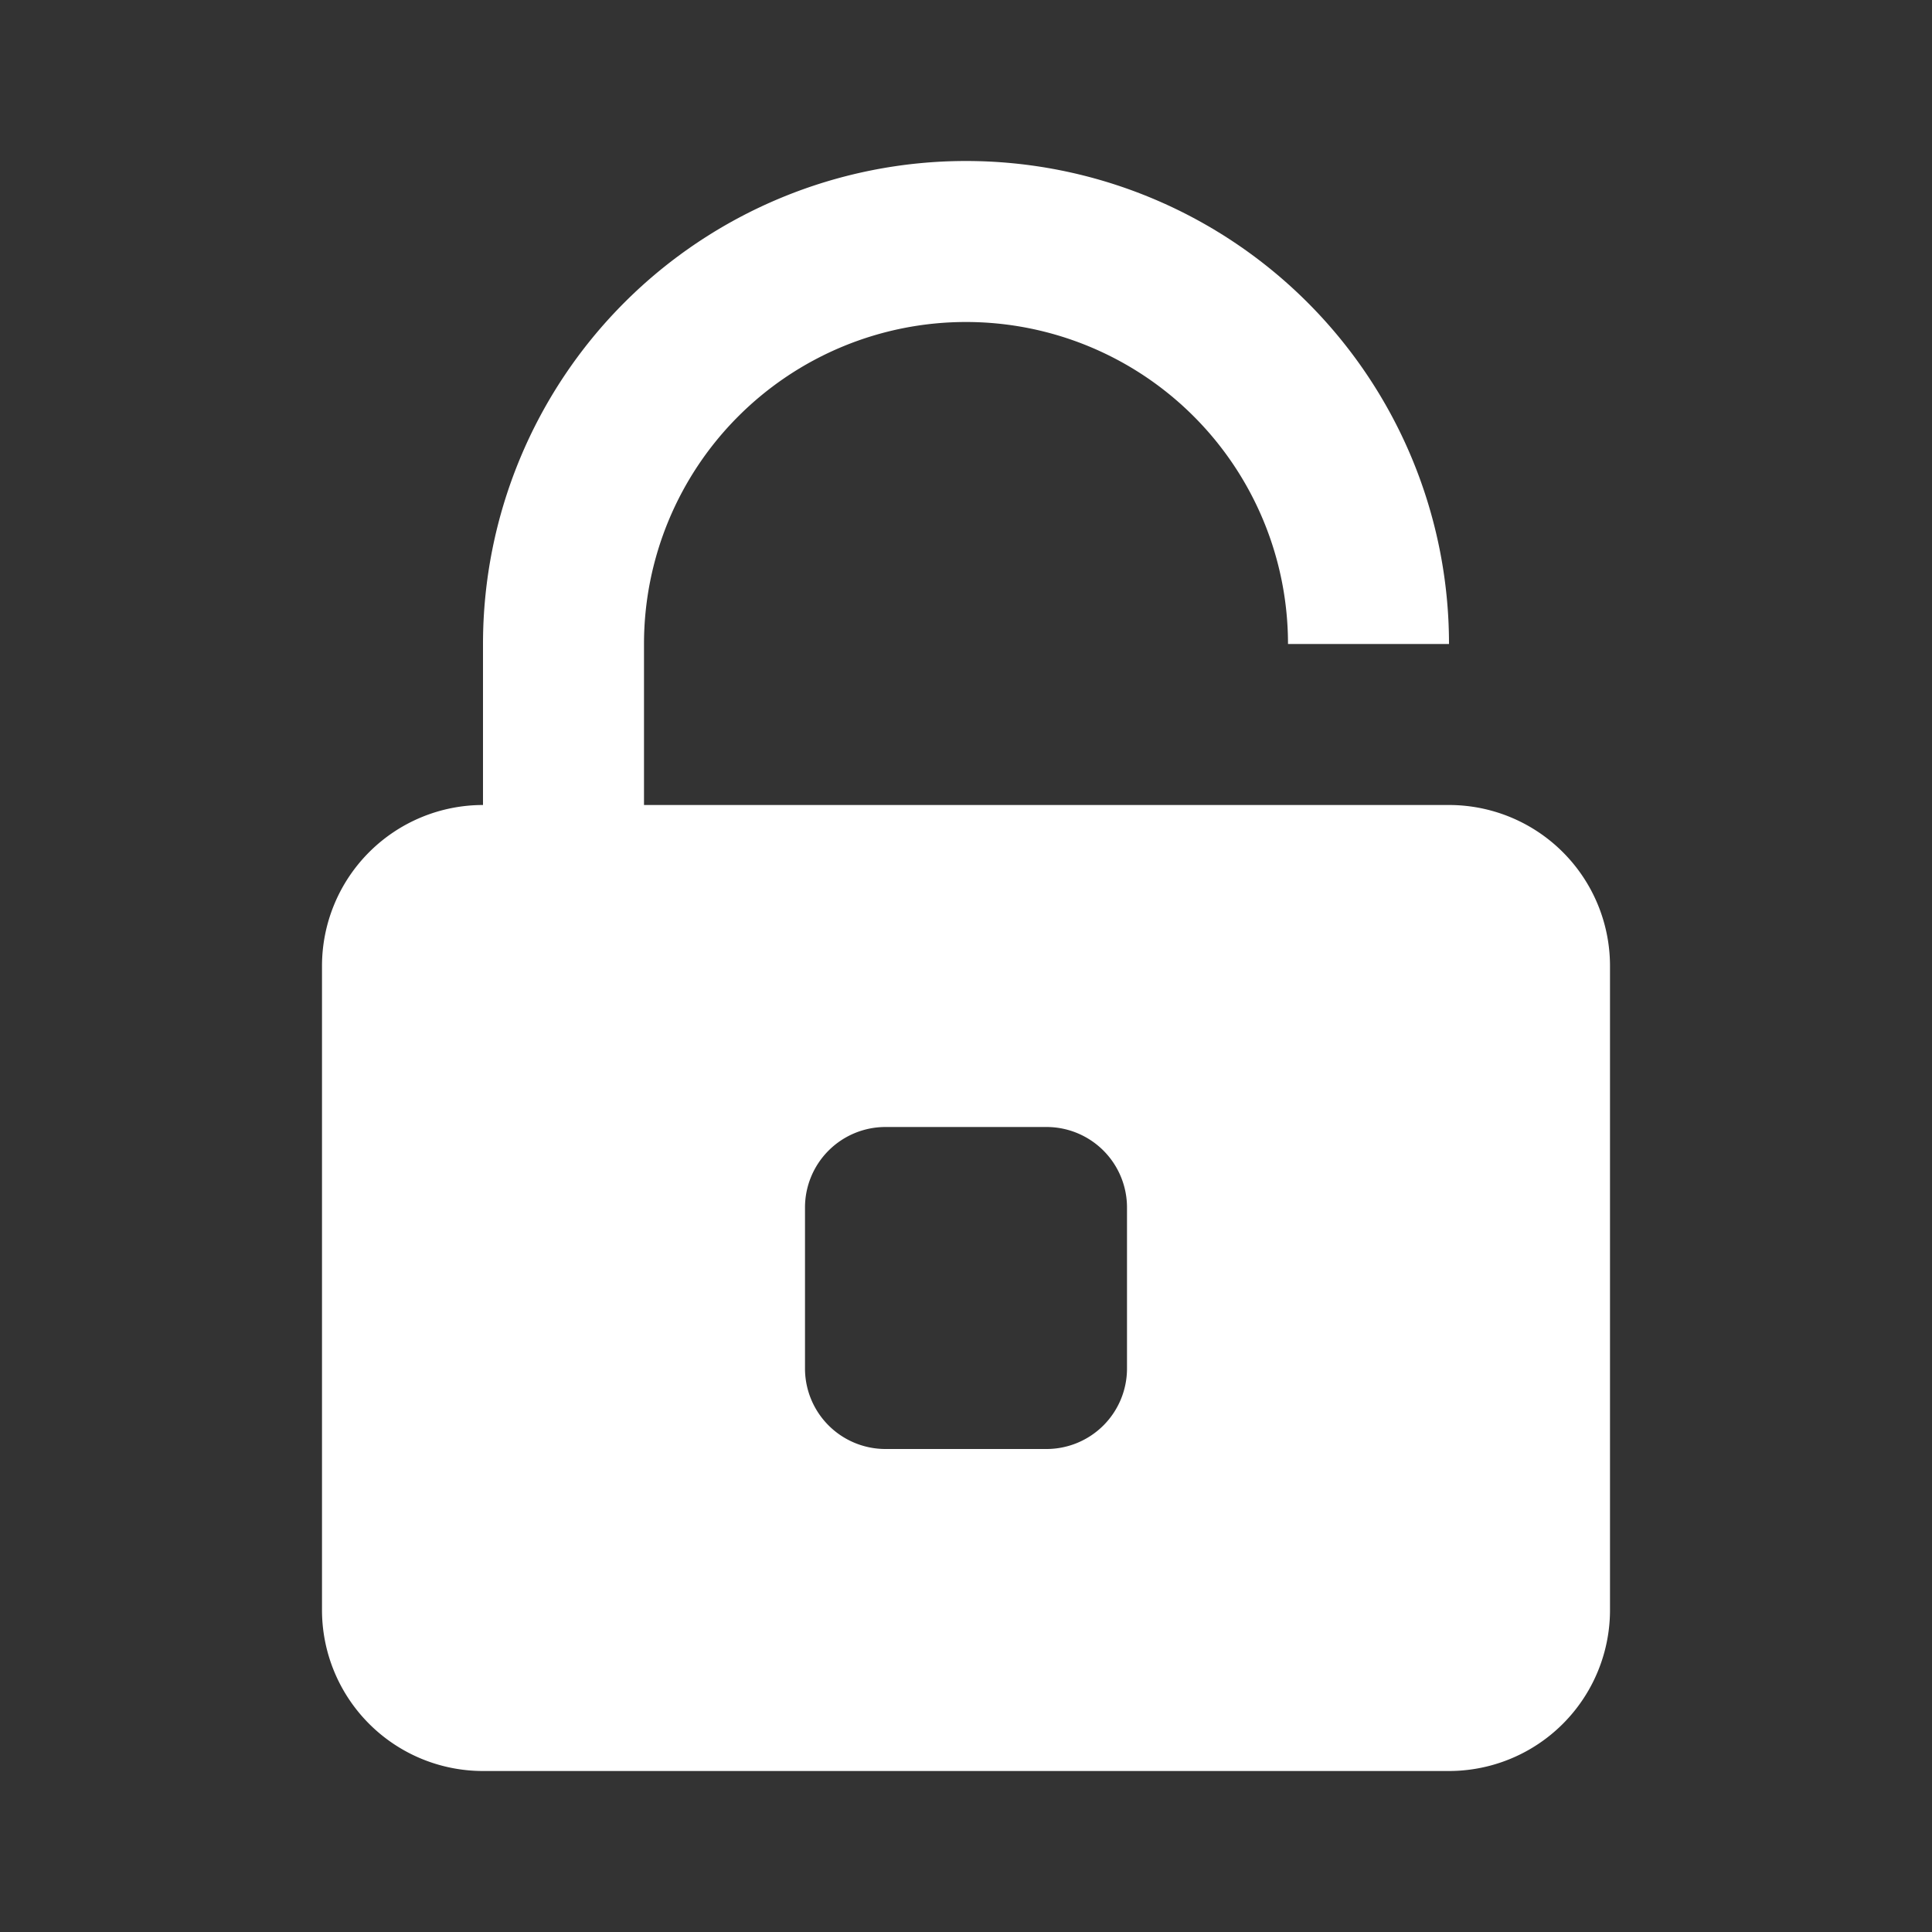 <svg id="lock_opened" xmlns="http://www.w3.org/2000/svg" width="24" height="24" viewBox="0 0 24 24">
  <rect x="0" y="0" width="24" height="24" fill="#333333" stroke="none"/>
  <path id="Icon_color" data-name="Icon color" d="M14,20H2a2,2,0,0,1-2-2V10A2,2,0,0,1,2,8V6A6,6,0,0,1,14,6H12A4,4,0,1,0,4,6V8H14a2,2,0,0,1,2,2v8A2,2,0,0,1,14,20ZM7,12a1,1,0,0,0-1,1v2a1,1,0,0,0,1,1H9a1,1,0,0,0,1-1V13a1,1,0,0,0-1-1Z" transform="translate(4 2)" fill="#fff"/>
</svg>
